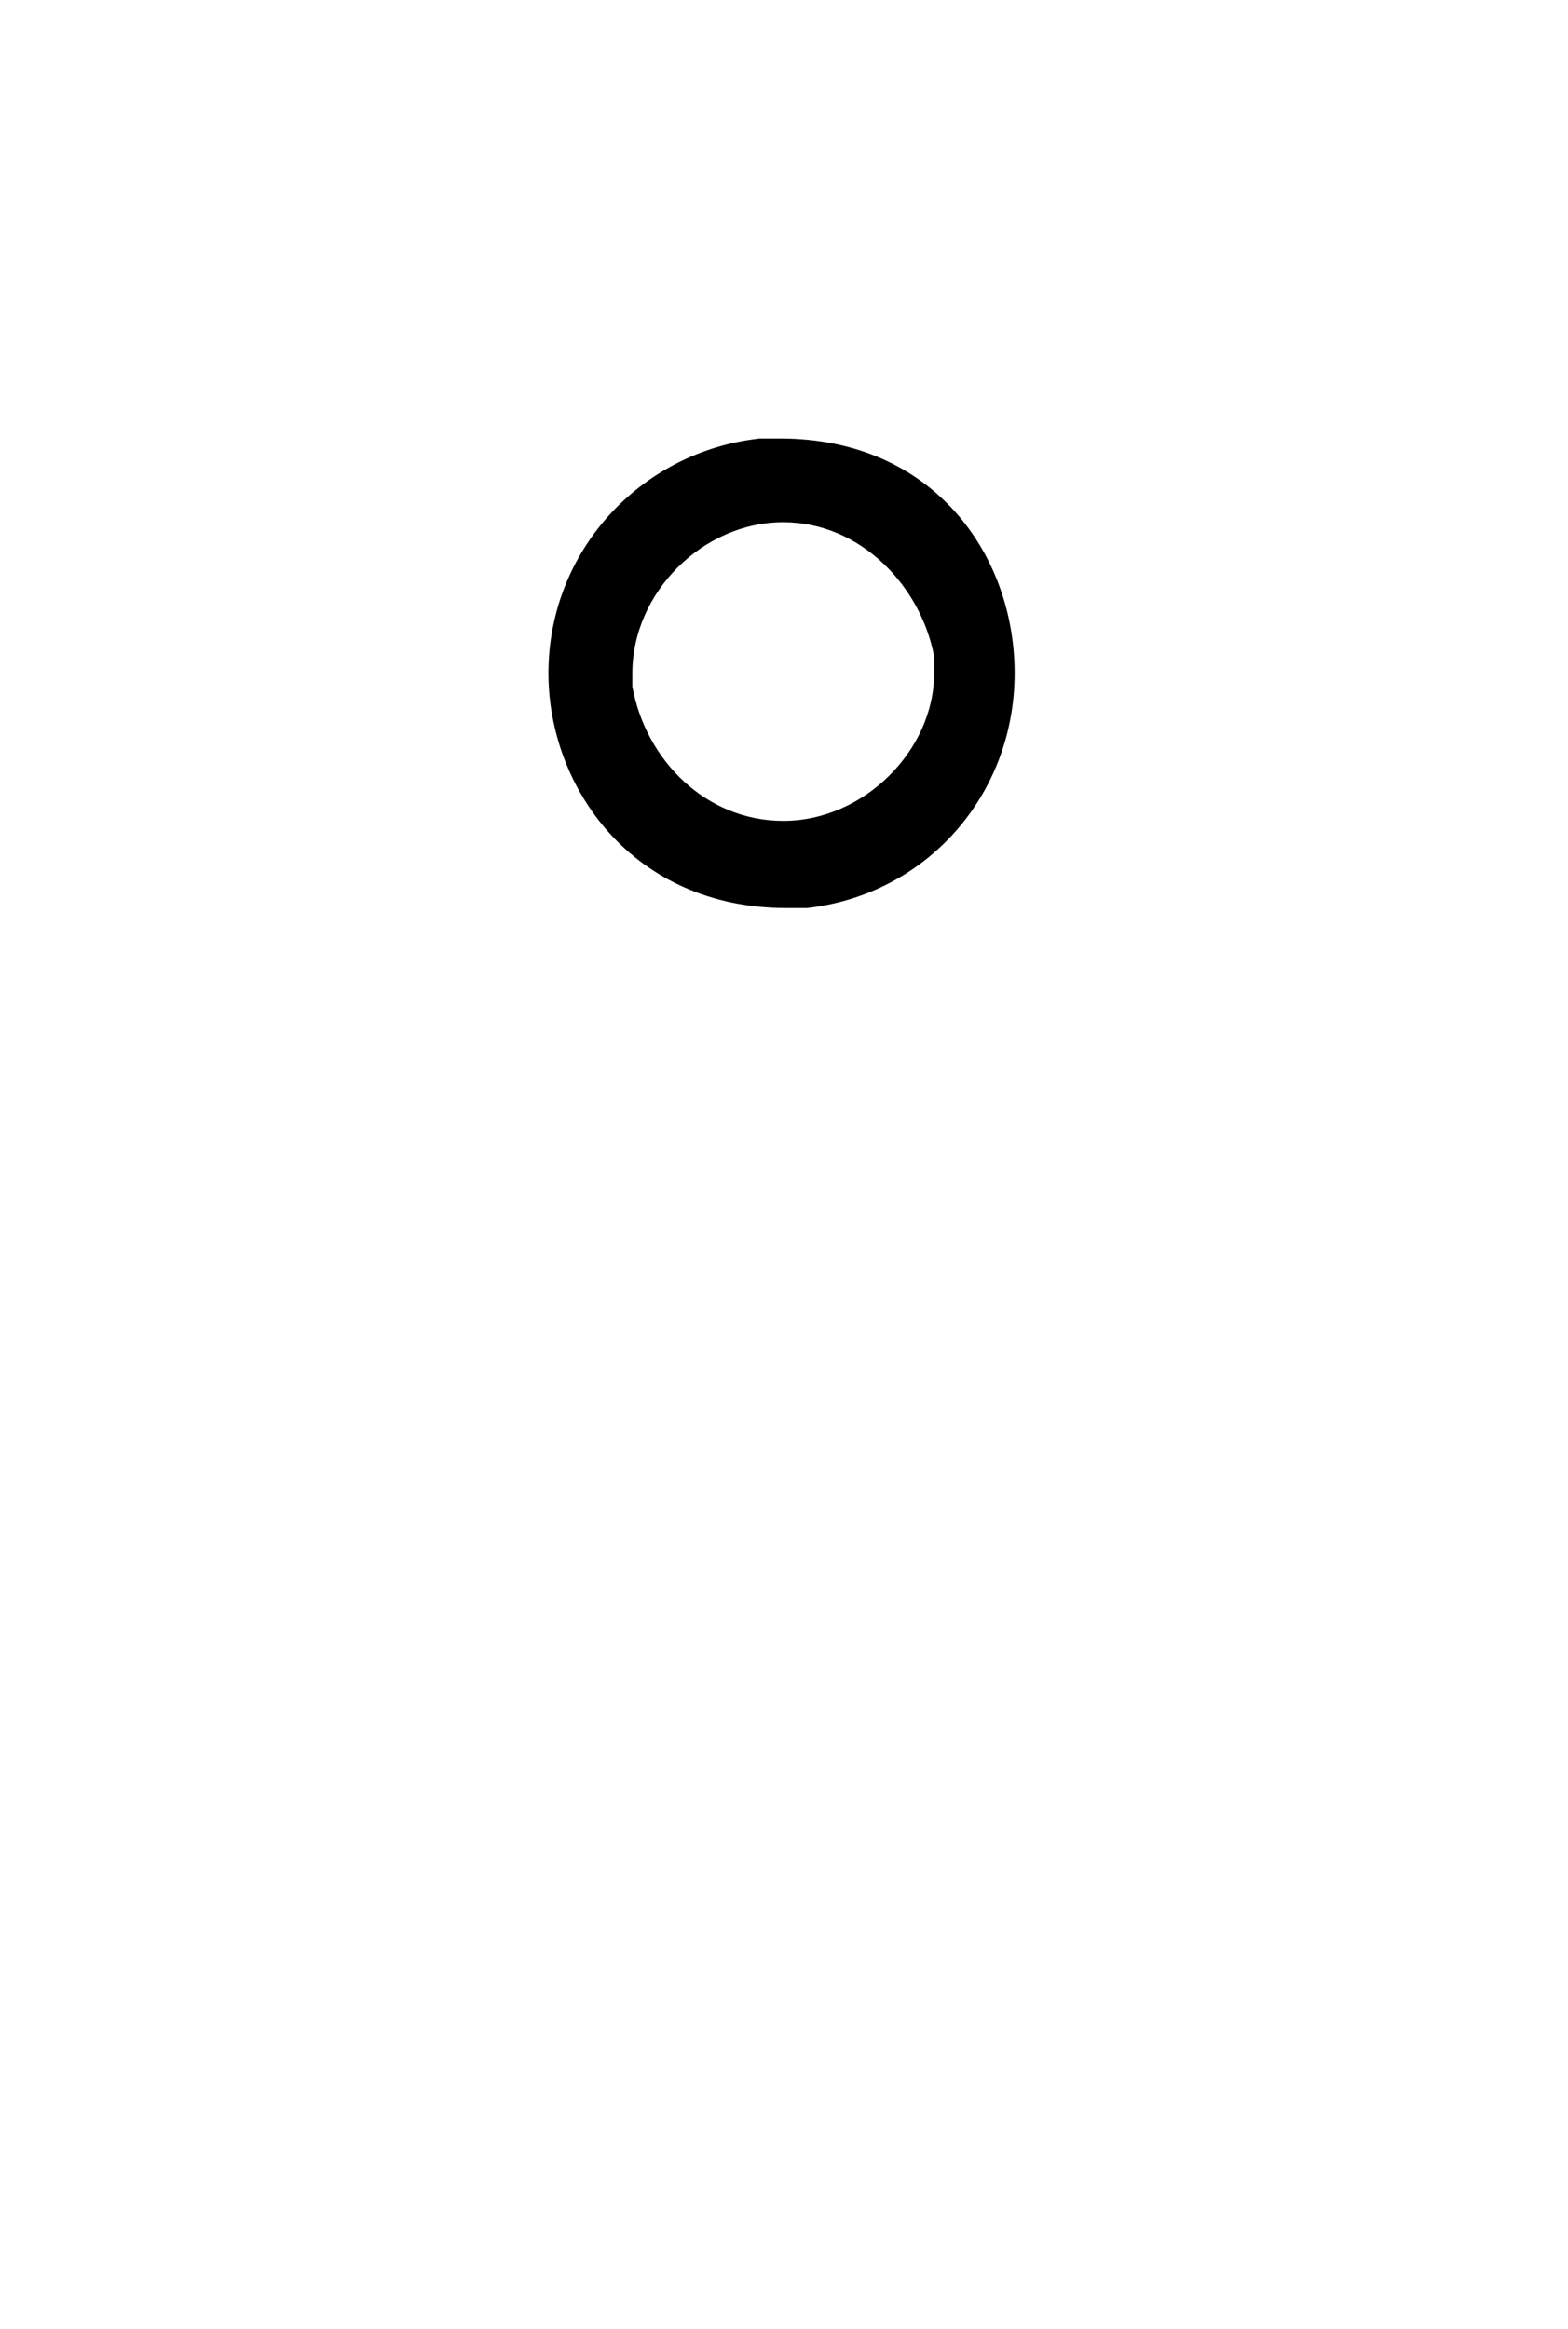 <?xml version="1.0" encoding="UTF-8"?>
<svg xmlns="http://www.w3.org/2000/svg" xmlns:xlink="http://www.w3.org/1999/xlink" width="7.305pt" height="10.847pt" viewBox="0 0 7.305 10.847" version="1.1">
<defs>
<g>
<symbol overflow="visible" id="glyph0-0">
<path style="stroke:none;" d=""/>
</symbol>
<symbol overflow="visible" id="glyph0-1">
<path style="stroke:none;" d="M 1.547 -6.812 C 0.984 -6.75 0.562 -6.281 0.562 -5.719 C 0.562 -5.188 0.953 -4.625 1.672 -4.625 L 1.766 -4.625 C 2.328 -4.688 2.734 -5.156 2.734 -5.719 C 2.734 -6.266 2.359 -6.812 1.641 -6.812 Z M 0.953 -5.656 L 0.953 -5.719 C 0.953 -6.094 1.281 -6.422 1.656 -6.422 C 2.016 -6.422 2.297 -6.125 2.359 -5.797 L 2.359 -5.719 C 2.359 -5.359 2.031 -5.031 1.656 -5.031 C 1.297 -5.031 1.016 -5.312 0.953 -5.656 Z "/>
</symbol>
</g>
</defs>
<g id="surface1">
<g style="fill:rgb(0%,0%,0%);fill-opacity:1;">
  <use xlink:href="#glyph0-1" x="1.993" y="8.854"/>
</g>
</g>
</svg>
